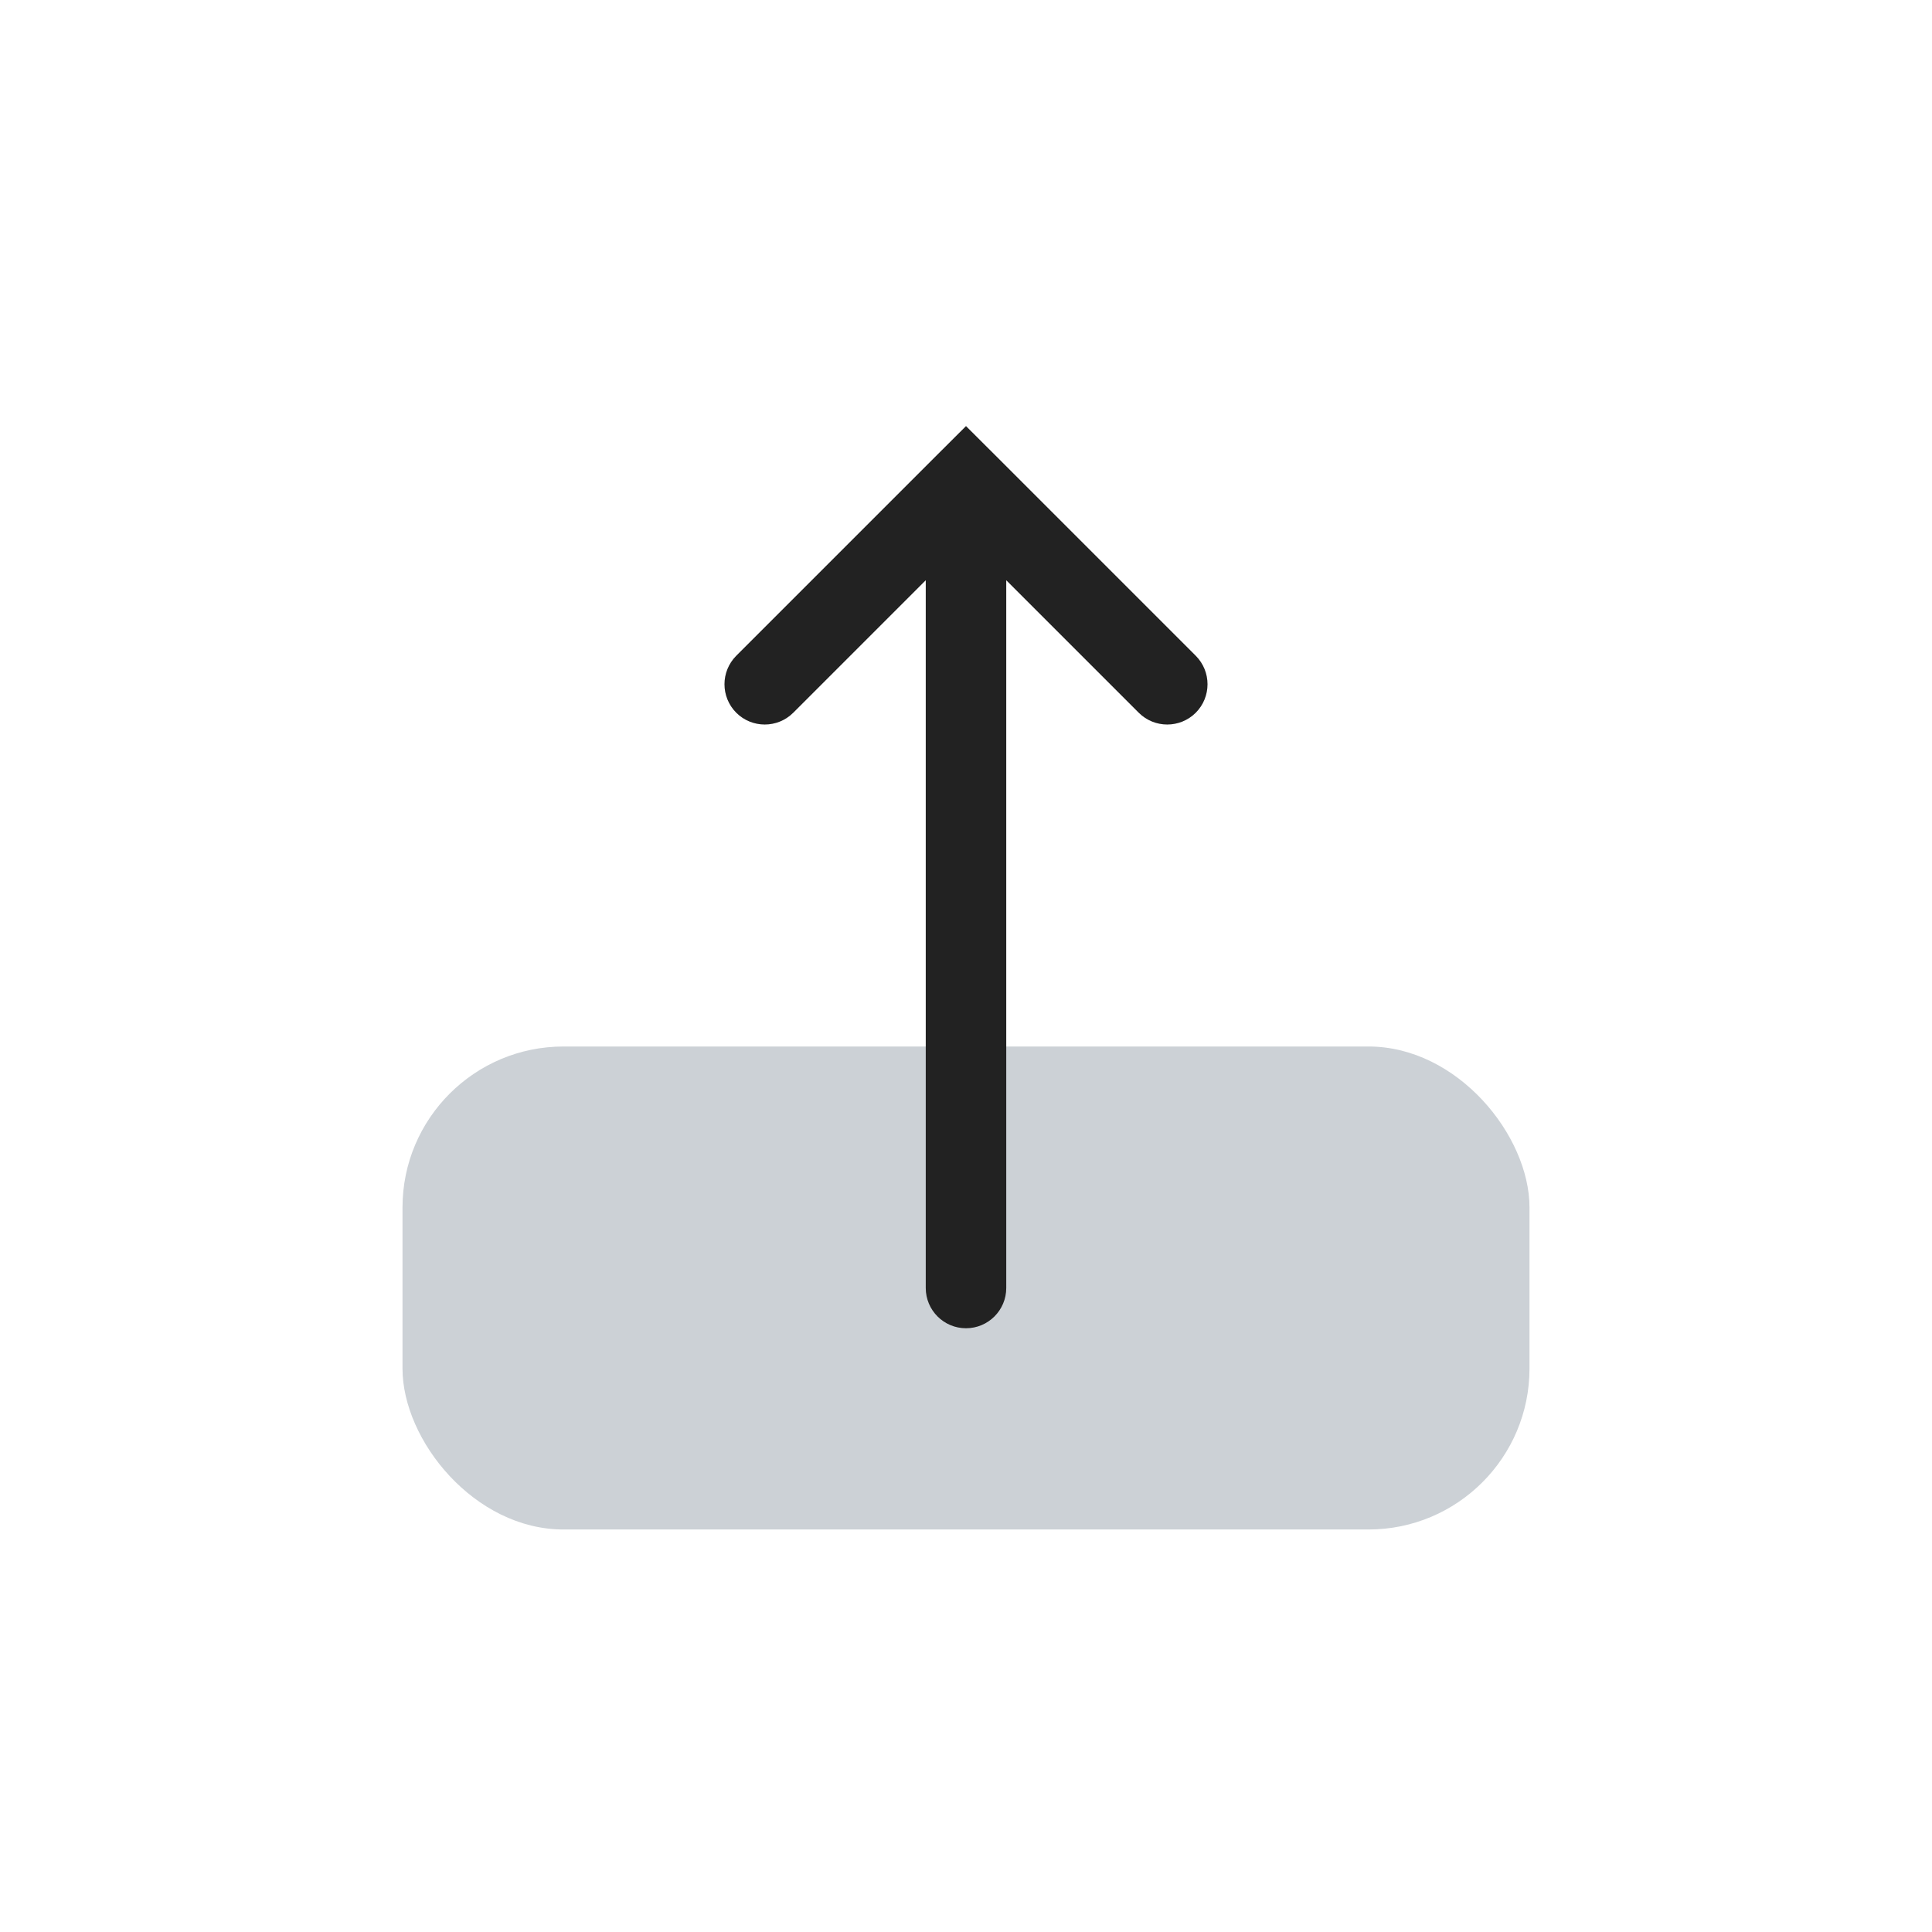 <svg width="24" height="24" viewBox="0 0 24 24" fill="none" xmlns="http://www.w3.org/2000/svg">
<rect x="5" y="13" width="14" height="6" rx="2" fill="#2A4157" fill-opacity="0.24"/>
<path d="M9.854 8.854C9.658 9.049 9.342 9.049 9.146 8.854C8.951 8.658 8.951 8.342 9.146 8.146L9.854 8.854ZM12 6L11.646 5.646L12 5.293L12.354 5.646L12 6ZM14.854 8.146C15.049 8.342 15.049 8.658 14.854 8.854C14.658 9.049 14.342 9.049 14.146 8.854L14.854 8.146ZM12.5 16C12.5 16.276 12.276 16.5 12 16.5C11.724 16.5 11.5 16.276 11.5 16L12.5 16ZM9.146 8.146L11.646 5.646L12.354 6.354L9.854 8.854L9.146 8.146ZM12.354 5.646L14.854 8.146L14.146 8.854L11.646 6.354L12.354 5.646ZM12.5 6L12.5 16L11.5 16L11.5 6L12.5 6Z" fill="#222222"/>
</svg>
